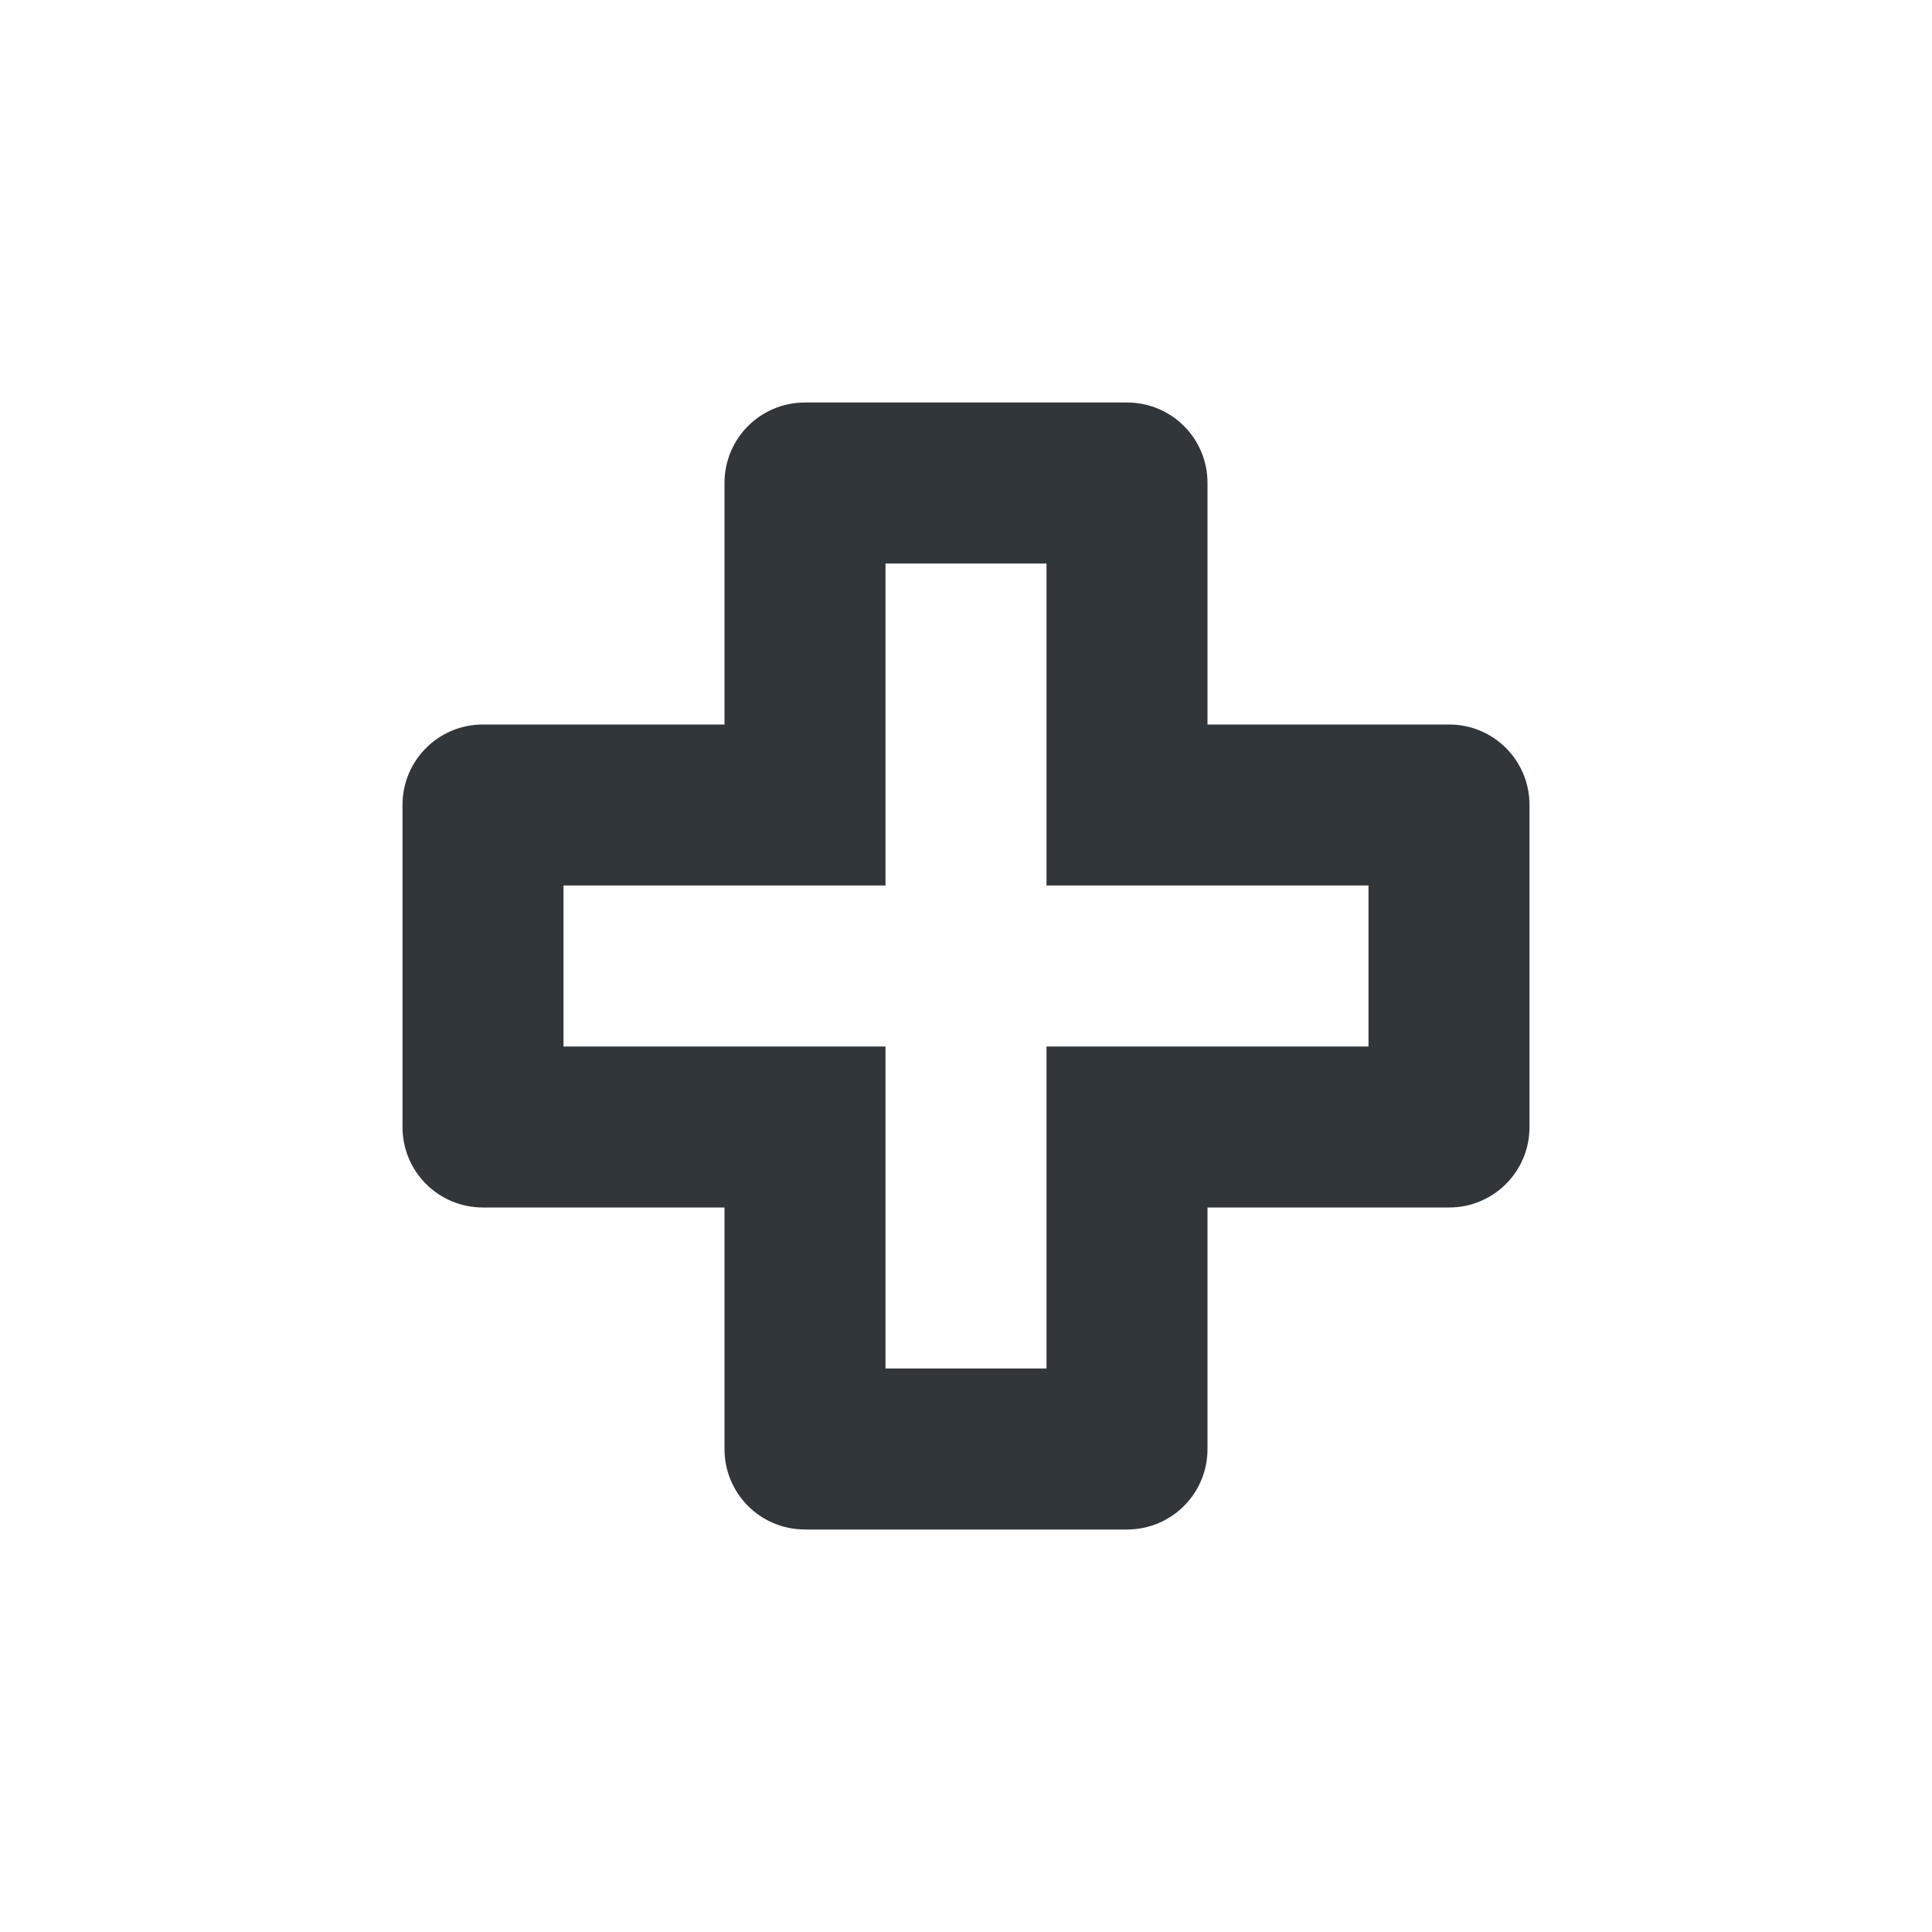 <svg xmlns="http://www.w3.org/2000/svg" width="12pt" height="12pt" version="1.1" viewBox="0 0 12 12">
 <g>
  <path style="fill:rgb(19.216%,21.176%,23.137%)" d="M 5 2.5 C 4.723 2.5 4.5 2.723 4.5 3 L 4.5 4.5 L 3 4.5 C 2.723 4.5 2.5 4.723 2.5 5 L 2.5 7 C 2.5 7.277 2.723 7.5 3 7.5 L 4.5 7.5 L 4.5 9 C 4.5 9.277 4.723 9.5 5 9.5 L 7 9.5 C 7.277 9.5 7.5 9.277 7.5 9 L 7.5 7.5 L 9 7.5 C 9.277 7.5 9.5 7.277 9.5 7 L 9.5 5 C 9.5 4.723 9.277 4.5 9 4.5 L 7.5 4.5 L 7.5 3 C 7.5 2.723 7.277 2.5 7 2.5 Z M 5.5 3.5 L 6.5 3.5 L 6.5 5.5 L 8.5 5.5 L 8.5 6.5 L 6.5 6.5 L 6.5 8.5 L 5.5 8.5 L 5.5 6.5 L 3.5 6.5 L 3.5 5.5 L 5.5 5.5 Z M 5.5 3.5"/>
 </g>
</svg>
